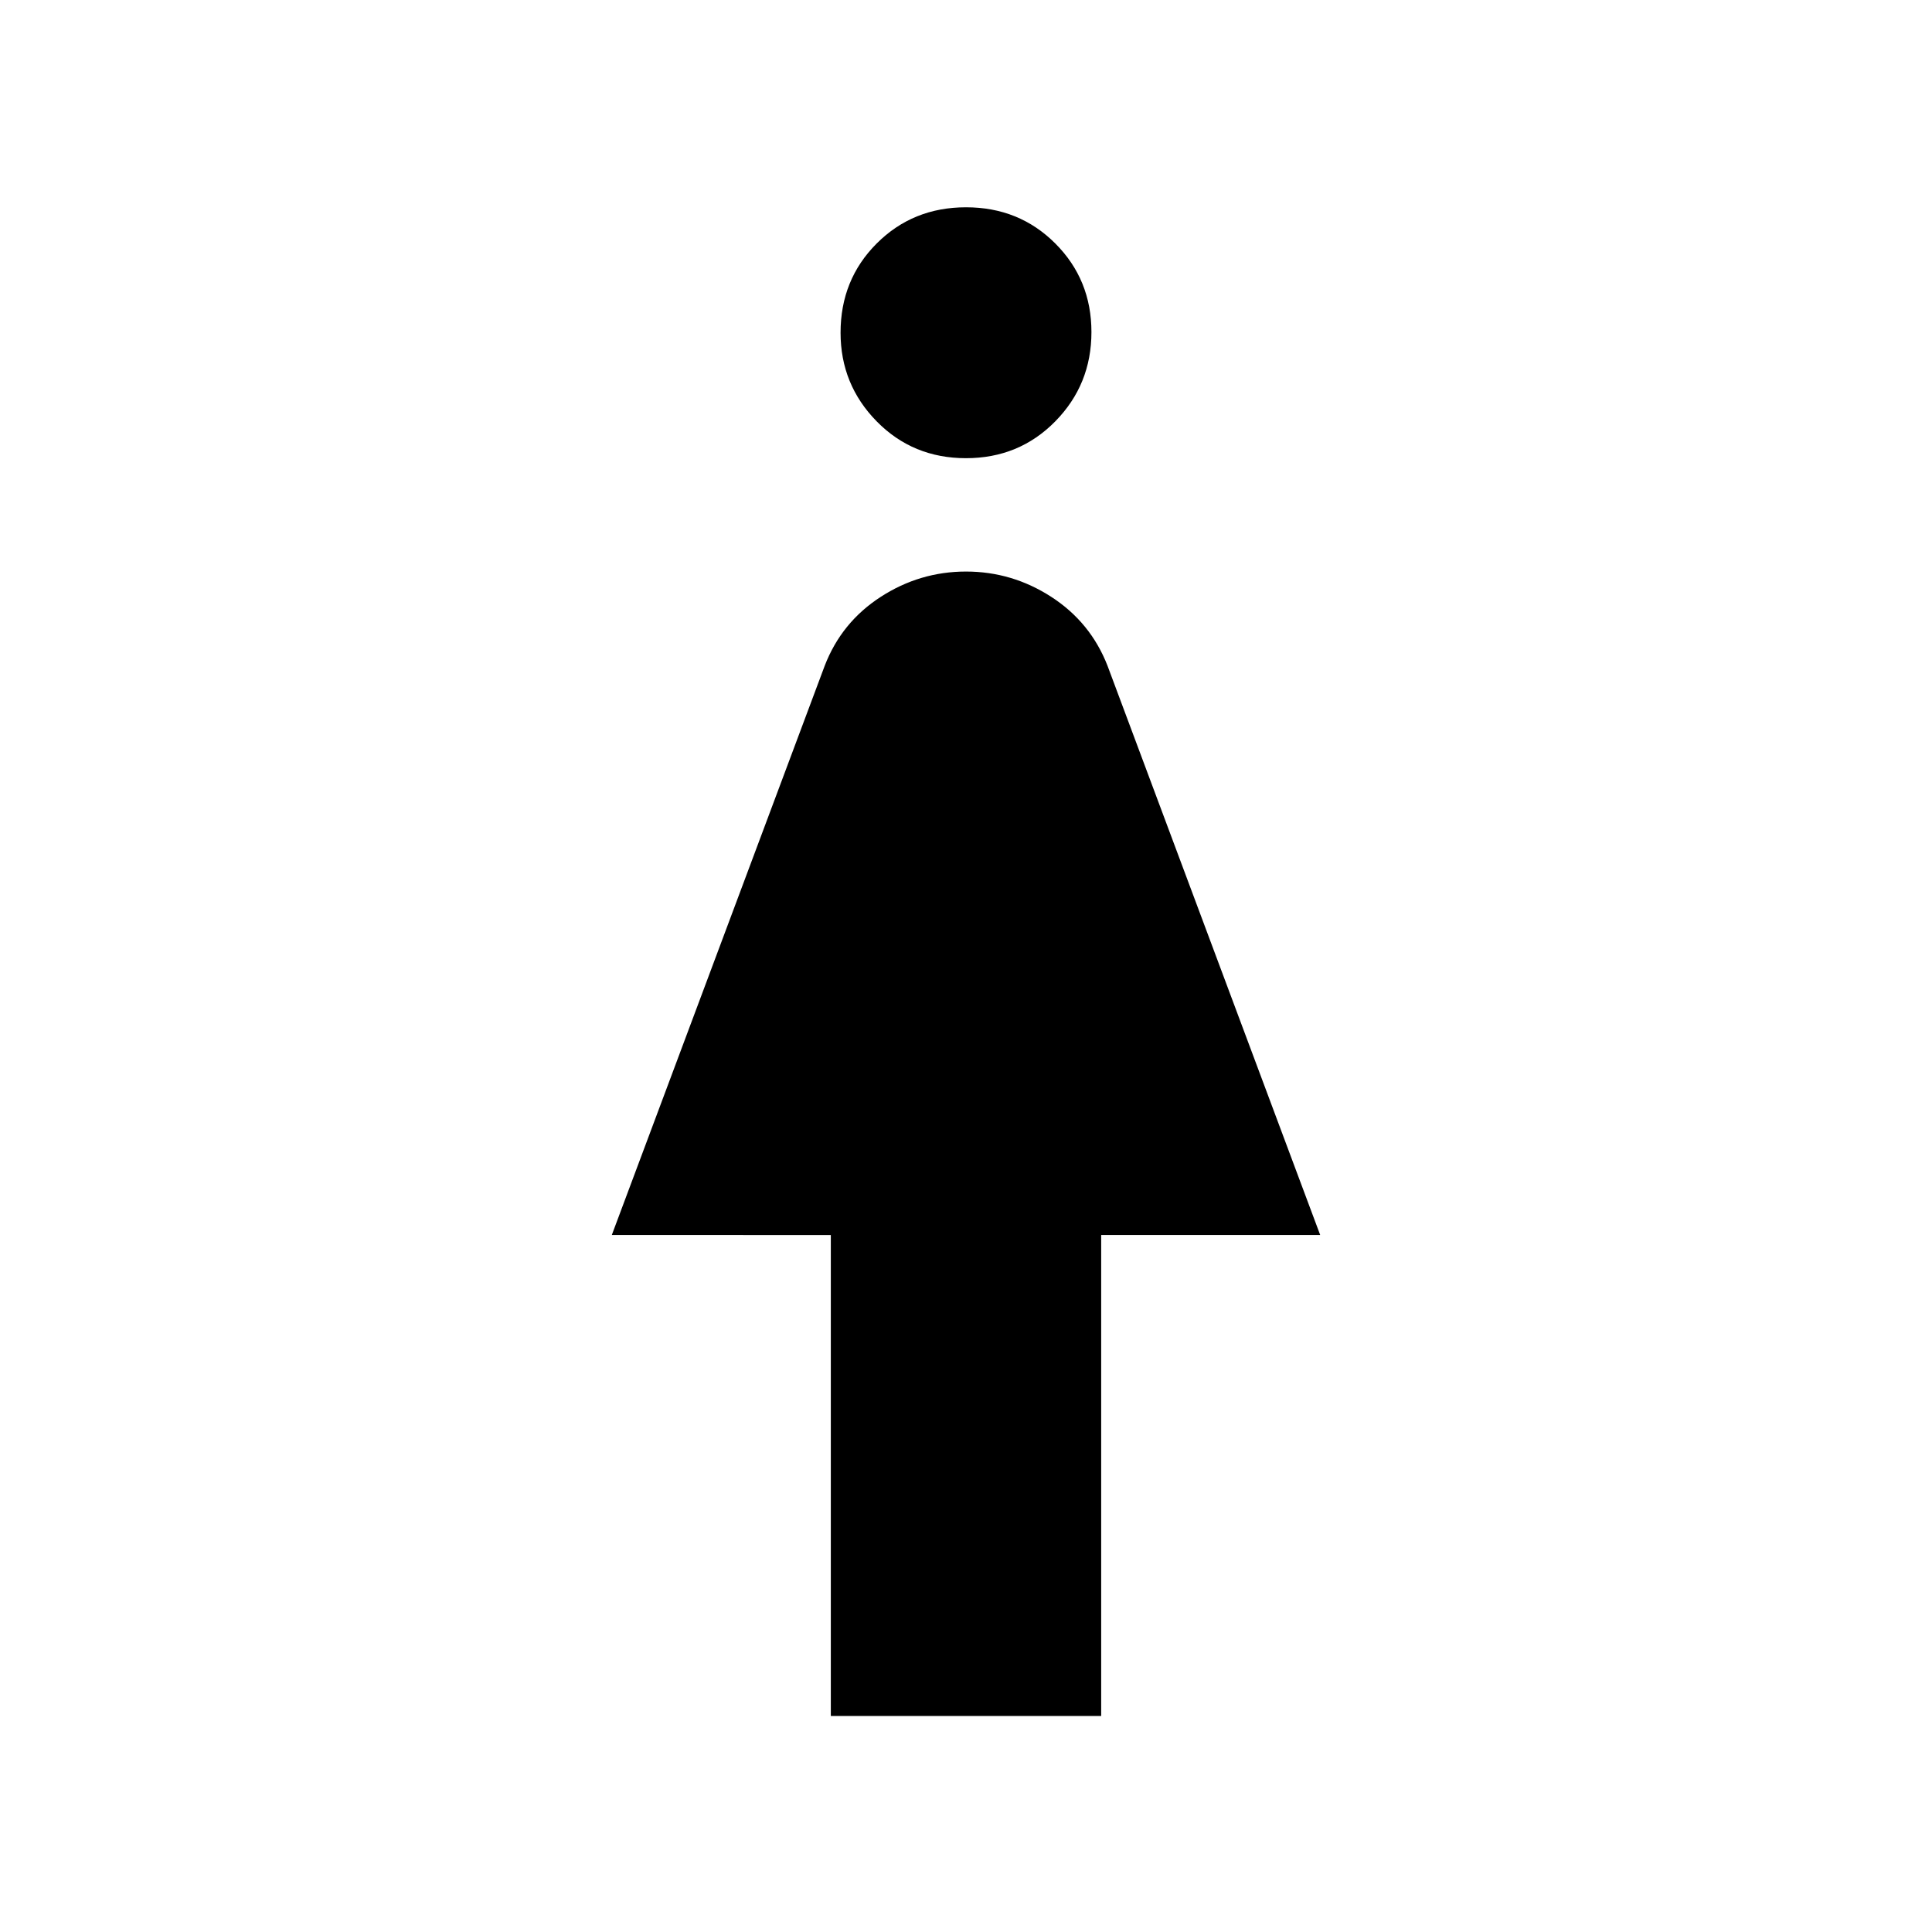 <svg xmlns="http://www.w3.org/2000/svg" height="40" viewBox="0 -960 960 960" width="40"><path d="M412.83-107.33v-239H304L409.8-629.2q8.33-21.6 27.79-34.2Q457.05-676 480-676q22.95 0 42.41 12.6 19.46 12.6 27.88 34.14L656-346.33H547.17v239H412.83Zm67.16-625q-26.39 0-44.36-18.29-17.96-18.29-17.96-44.06 0-26.39 17.97-44.35Q453.62-857 480.01-857q26.39 0 44.36 17.98 17.96 17.97 17.96 44.03 0 26.06-17.97 44.36-17.98 18.3-44.37 18.3Z"/></svg>